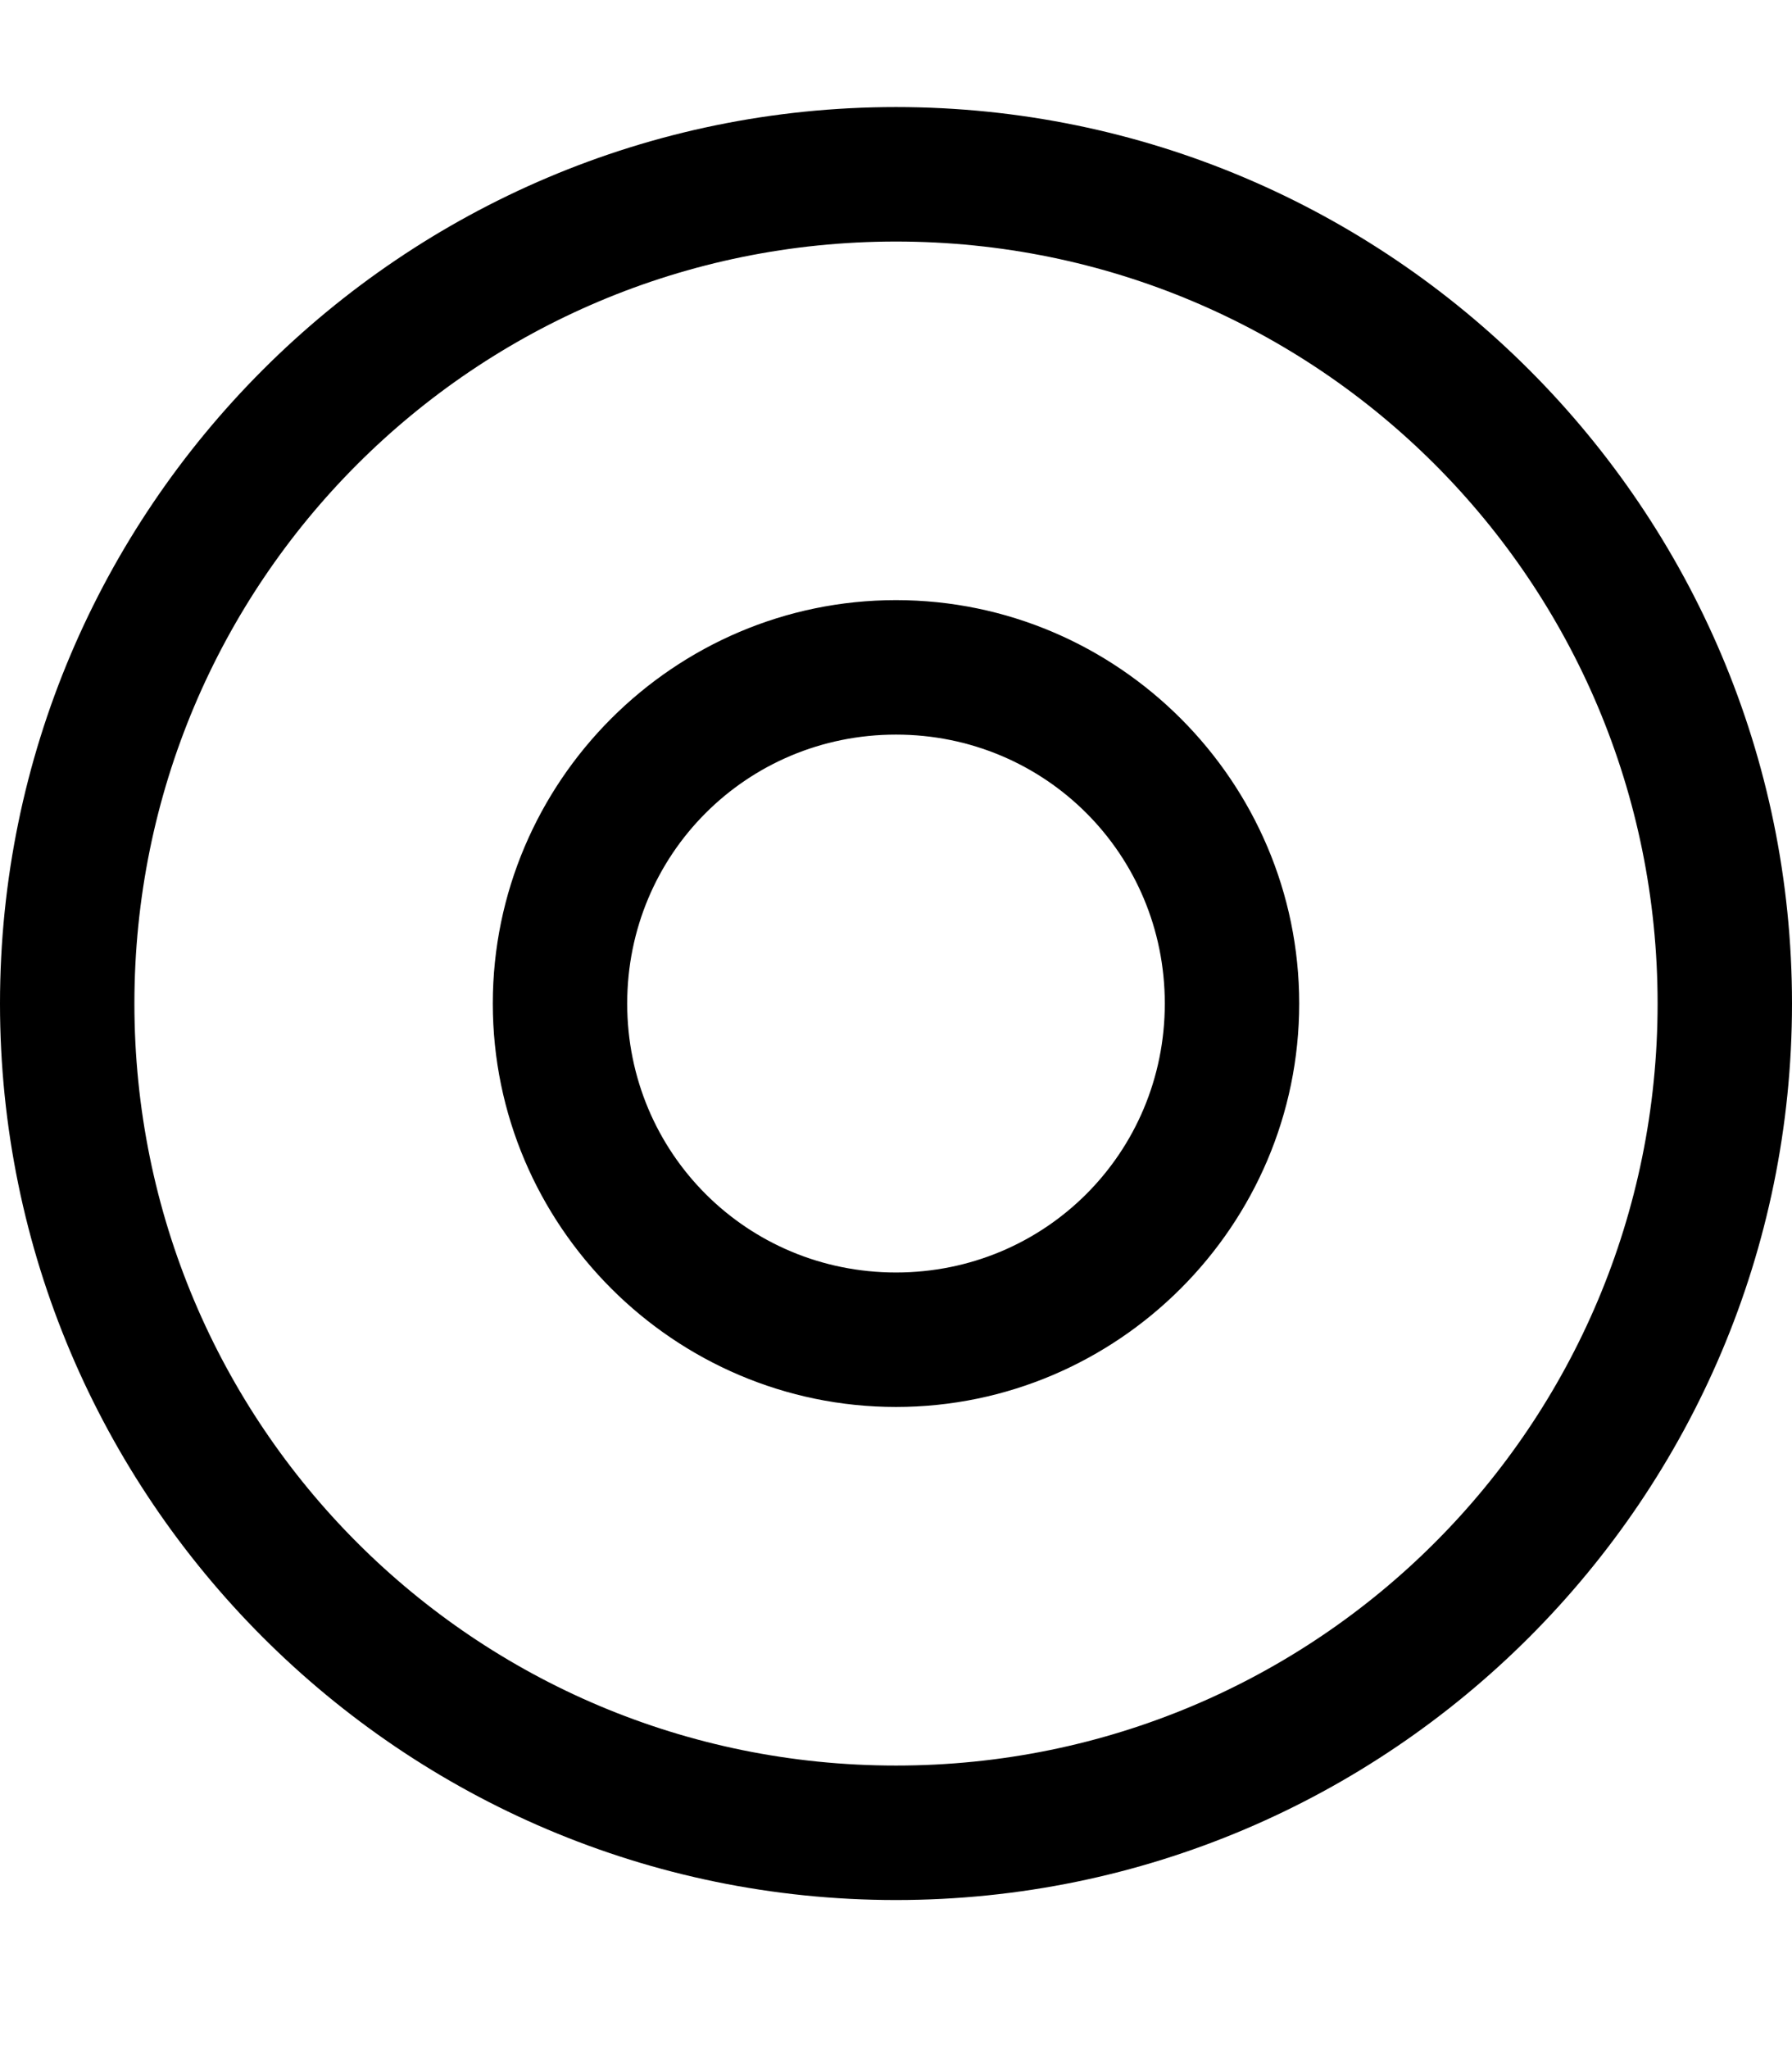 <svg width="14" height="16" viewBox="0 0 14 16" fill="none" xmlns="http://www.w3.org/2000/svg">
<path d="M7 0.836C3.14 0.836 0 3.976 0 7.836C0 11.696 3.14 14.836 7 14.836C10.86 14.836 14 11.696 14 7.836C14 3.976 10.86 0.836 7 0.836ZM7 1.886C10.292 1.886 12.95 4.543 12.95 7.836C12.95 11.128 10.292 13.786 7 13.786C3.708 13.786 1.05 11.128 1.05 7.836C1.05 4.543 3.708 1.886 7 1.886ZM7 4.686C5.267 4.686 3.85 6.102 3.85 7.836C3.85 9.569 5.267 10.986 7 10.986C8.733 10.986 10.15 9.569 10.15 7.836C10.15 6.102 8.733 4.686 7 4.686ZM7 5.736C8.166 5.736 9.1 6.67 9.1 7.836C9.1 9.002 8.166 9.936 7 9.936C5.834 9.936 4.9 9.002 4.9 7.836C4.9 6.67 5.834 5.736 7 5.736Z" fill="black"/>
</svg>
